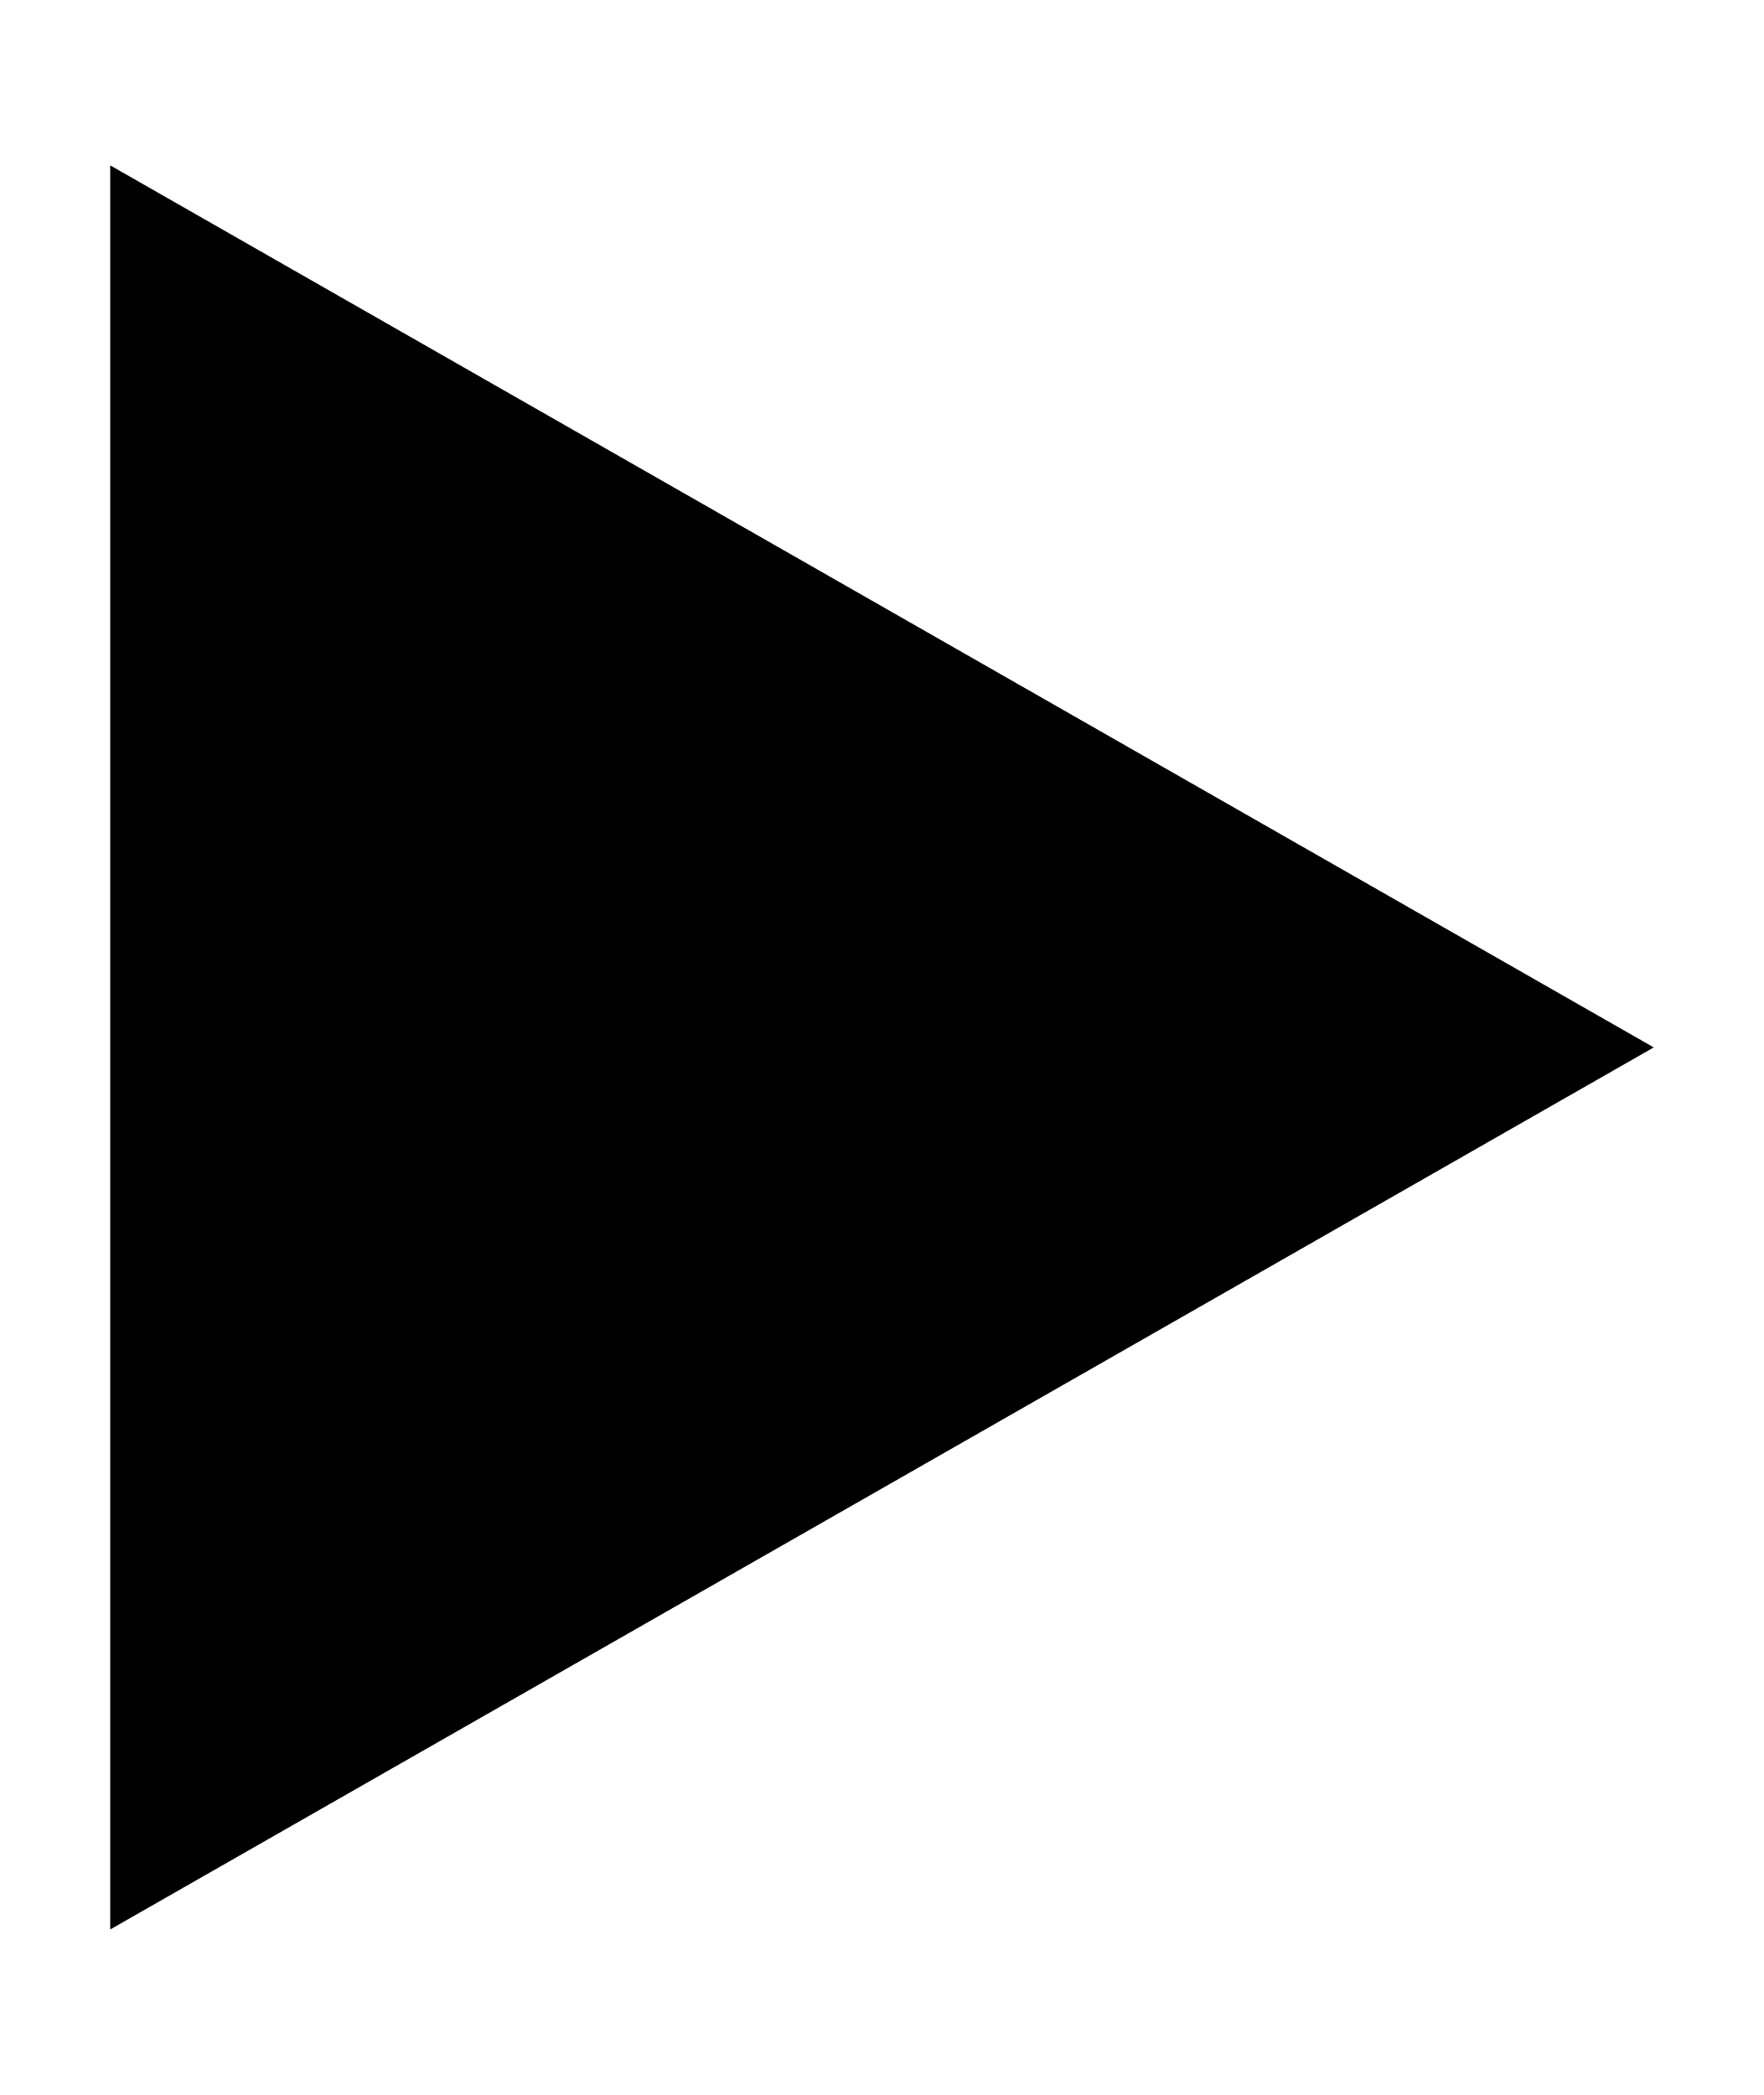 <svg xmlns="http://www.w3.org/2000/svg" xmlns:xlink="http://www.w3.org/1999/xlink" width="16px"
    height="19px" viewBox="-0.5 0 8 8" version="1.1">

    <title>play [#1001]</title>
    <desc>Created with Sketch.</desc>
    <defs>

    </defs>
    <g id="Page-1" stroke="none" stroke-width="1" fill="none" fill-rule="evenodd">
        <g id="Dribbble-Light-Preview" transform="translate(-427, -3765)"
            fill="#000000">
            <g id="icons" transform="translate(56, 160)">
                <polygon id="play-[#1001]" points="371 3605 371 3613 378 3609">

                </polygon>
            </g>
        </g>
    </g>
</svg>